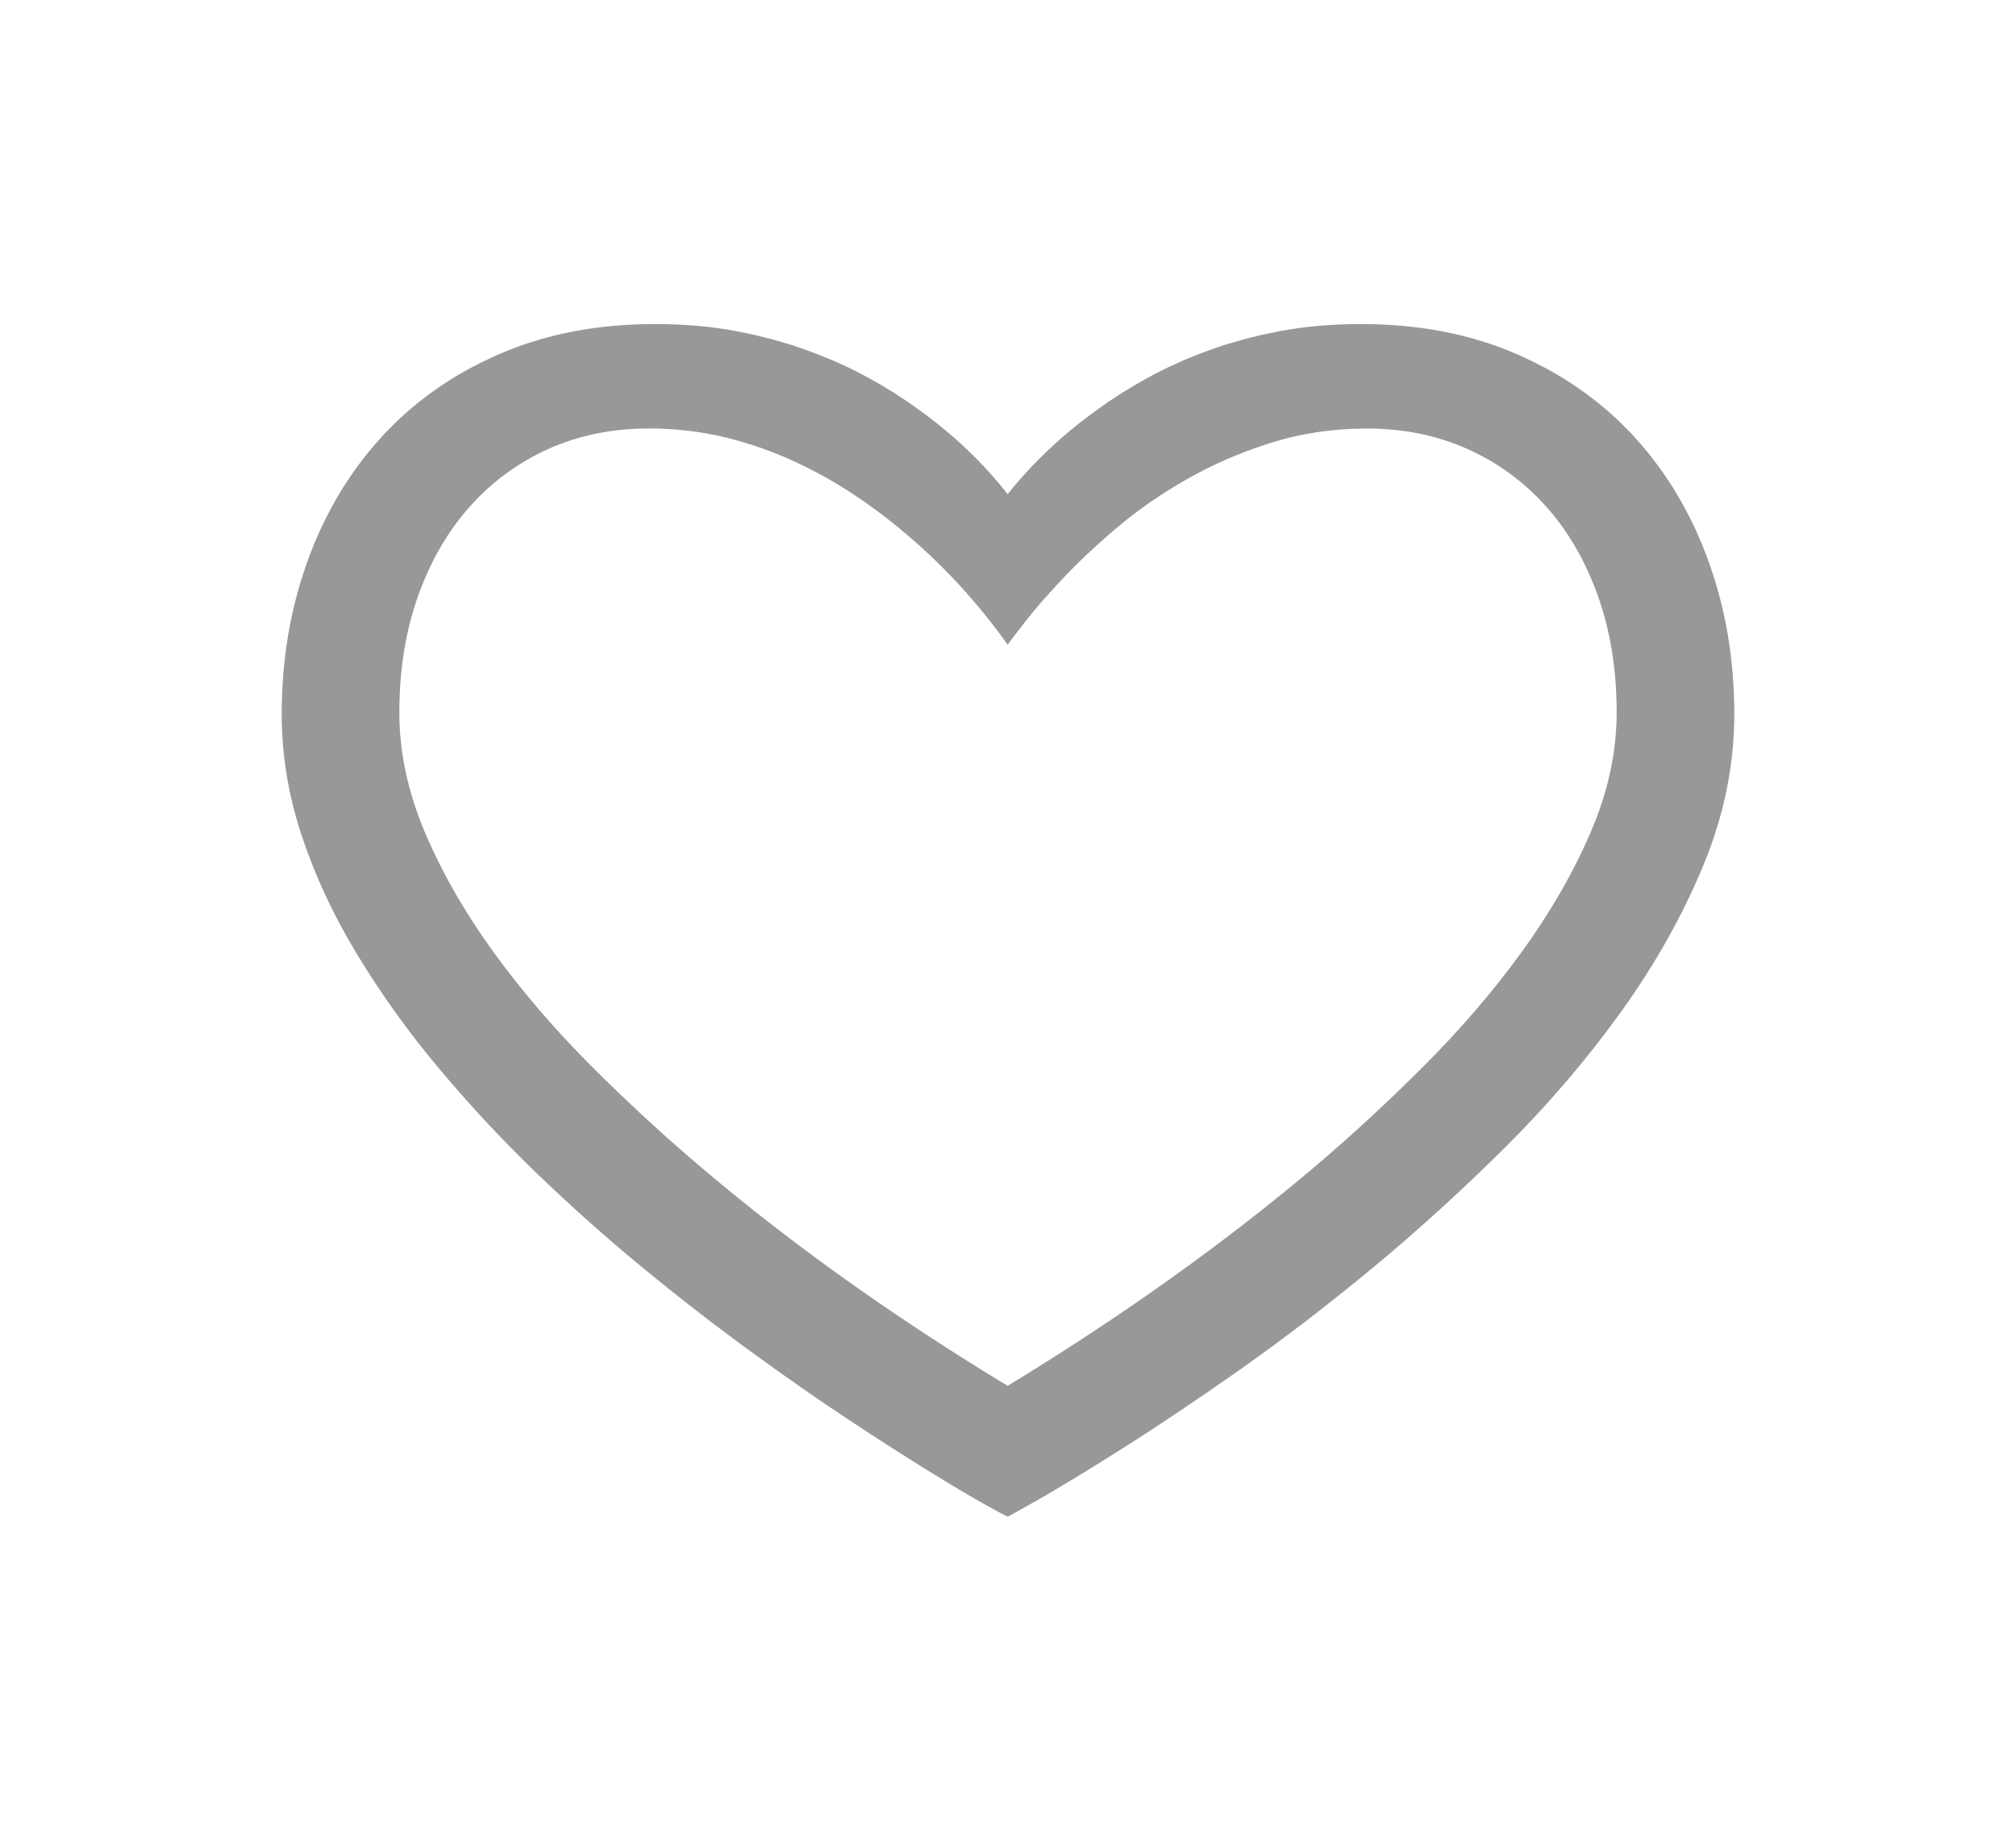<?xml version="1.0" encoding="utf-8"?>
<!-- Generator: Adobe Illustrator 15.0.2, SVG Export Plug-In  -->
<!DOCTYPE svg PUBLIC "-//W3C//DTD SVG 1.1//EN" "http://www.w3.org/Graphics/SVG/1.1/DTD/svg11.dtd">
<svg version="1.1"
	 xmlns="http://www.w3.org/2000/svg" xmlns:xlink="http://www.w3.org/1999/xlink" xmlns:a="http://ns.adobe.com/AdobeSVGViewerExtensions/3.0/"
	 x="0px" y="0px" width="23px" height="21px" viewBox="-3.214 -3.697 23 21" enable-background="new -3.214 -3.697 23 21"
	 xml:space="preserve">
<defs>
</defs>
<path fill="#989898" d="M8.282,1.941C8.57,1.58,8.912,1.258,9.307,0.975c0.167-0.122,0.355-0.242,0.566-0.358
	s0.441-0.221,0.691-0.312c0.25-0.092,0.521-0.166,0.813-0.222C11.669,0.027,11.981,0,12.314,0c0.661,0,1.255,0.115,1.783,0.346
	c0.527,0.23,0.975,0.547,1.342,0.949c0.366,0.403,0.646,0.875,0.841,1.417s0.292,1.12,0.292,1.737c0,0.583-0.118,1.16-0.354,1.729
	c-0.236,0.57-0.547,1.123-0.933,1.662c-0.387,0.539-0.828,1.056-1.325,1.551c-0.497,0.494-1.004,0.955-1.521,1.383
	s-1.022,0.814-1.517,1.162s-0.938,0.645-1.329,0.891c-0.392,0.248-0.706,0.439-0.945,0.576c-0.239,0.135-0.361,0.203-0.366,0.203
	c-0.006,0-0.087-0.043-0.242-0.129s-0.366-0.211-0.633-0.375s-0.576-0.362-0.93-0.596c-0.353-0.232-0.728-0.494-1.124-0.783
	c-0.397-0.289-0.806-0.605-1.225-0.949c-0.42-0.345-0.828-0.709-1.226-1.092c-0.396-0.383-0.771-0.785-1.12-1.204
	c-0.351-0.419-0.658-0.85-0.925-1.292c-0.267-0.441-0.477-0.891-0.629-1.35C0.076,5.378,0,4.916,0,4.449
	c0-0.617,0.097-1.195,0.292-1.737C0.486,2.17,0.767,1.698,1.133,1.295C1.5,0.893,1.946,0.576,2.475,0.346
	C3.002,0.115,3.597,0,4.258,0c0.333,0,0.646,0.027,0.938,0.083c0.291,0.056,0.562,0.13,0.812,0.222
	c0.25,0.091,0.48,0.195,0.692,0.312C6.91,0.732,7.099,0.853,7.266,0.975C7.66,1.258,7.999,1.58,8.282,1.941z M8.282,12.114
	c1.294-0.788,2.452-1.613,3.474-2.475c0.434-0.366,0.858-0.758,1.275-1.175c0.416-0.416,0.787-0.848,1.112-1.295
	s0.587-0.901,0.787-1.363c0.2-0.461,0.3-0.918,0.3-1.374c0-0.483-0.07-0.925-0.212-1.325s-0.339-0.741-0.592-1.024
	c-0.253-0.284-0.553-0.503-0.9-0.658c-0.347-0.155-0.729-0.233-1.146-0.233c-0.389,0-0.757,0.056-1.104,0.166
	c-0.348,0.111-0.667,0.25-0.958,0.417c-0.292,0.167-0.558,0.352-0.796,0.554c-0.239,0.203-0.444,0.396-0.616,0.58
	C8.734,3.091,8.595,3.252,8.486,3.391S8.31,3.619,8.282,3.658C7.954,3.197,7.579,2.785,7.157,2.424
	C6.979,2.27,6.782,2.117,6.565,1.971c-0.217-0.147-0.45-0.279-0.7-0.396C5.615,1.458,5.351,1.365,5.07,1.295
	C4.789,1.227,4.496,1.191,4.19,1.191c-0.416,0-0.798,0.078-1.146,0.233C2.698,1.58,2.398,1.799,2.146,2.083
	c-0.253,0.283-0.45,0.624-0.592,1.024S1.342,3.949,1.342,4.433c0,0.456,0.099,0.913,0.295,1.374C1.834,6.269,2.096,6.723,2.42,7.17
	c0.325,0.447,0.696,0.879,1.112,1.295C3.949,8.882,4.374,9.273,4.808,9.64C5.824,10.501,6.982,11.326,8.282,12.114z"/>
</svg>
